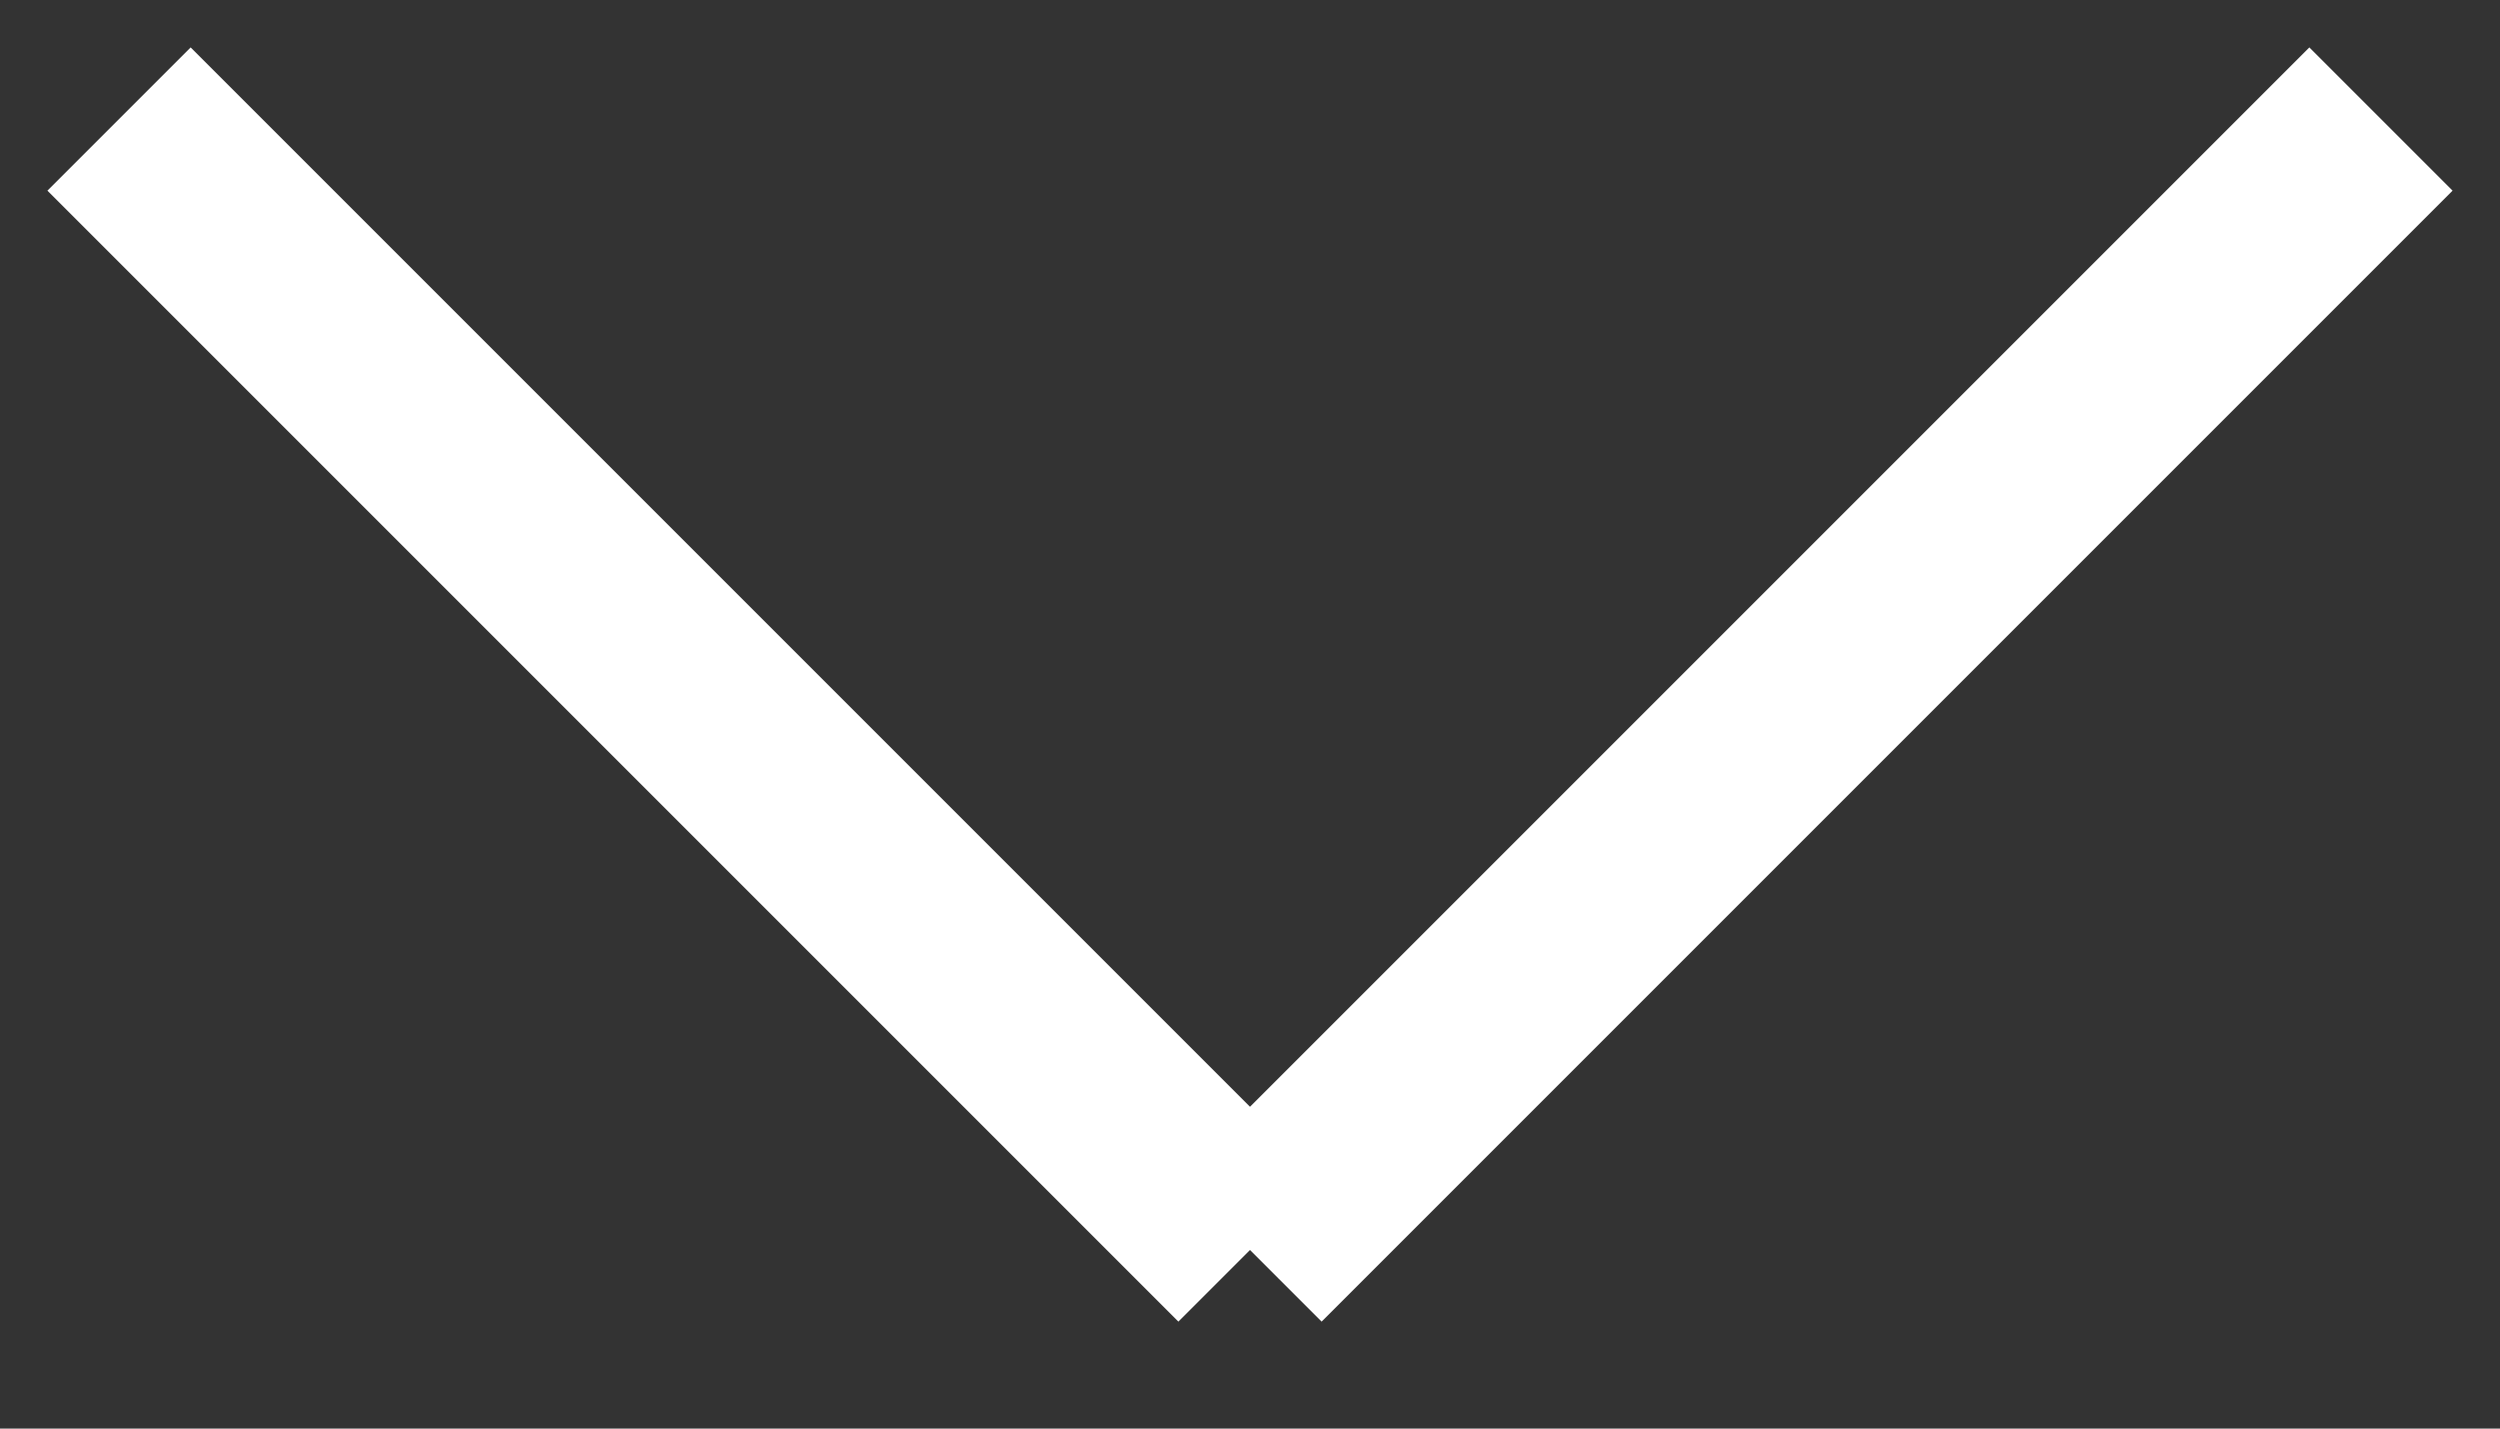 <svg width="42" height="24" fill="none" xmlns="http://www.w3.org/2000/svg"><rect width="100%" height="100%" fill="#333333" stroke="none"/><path d="M20.279 20.279L21 21m0 0L2 2m19 19L40 2" stroke="#fff" stroke-width="3.403"/></svg>